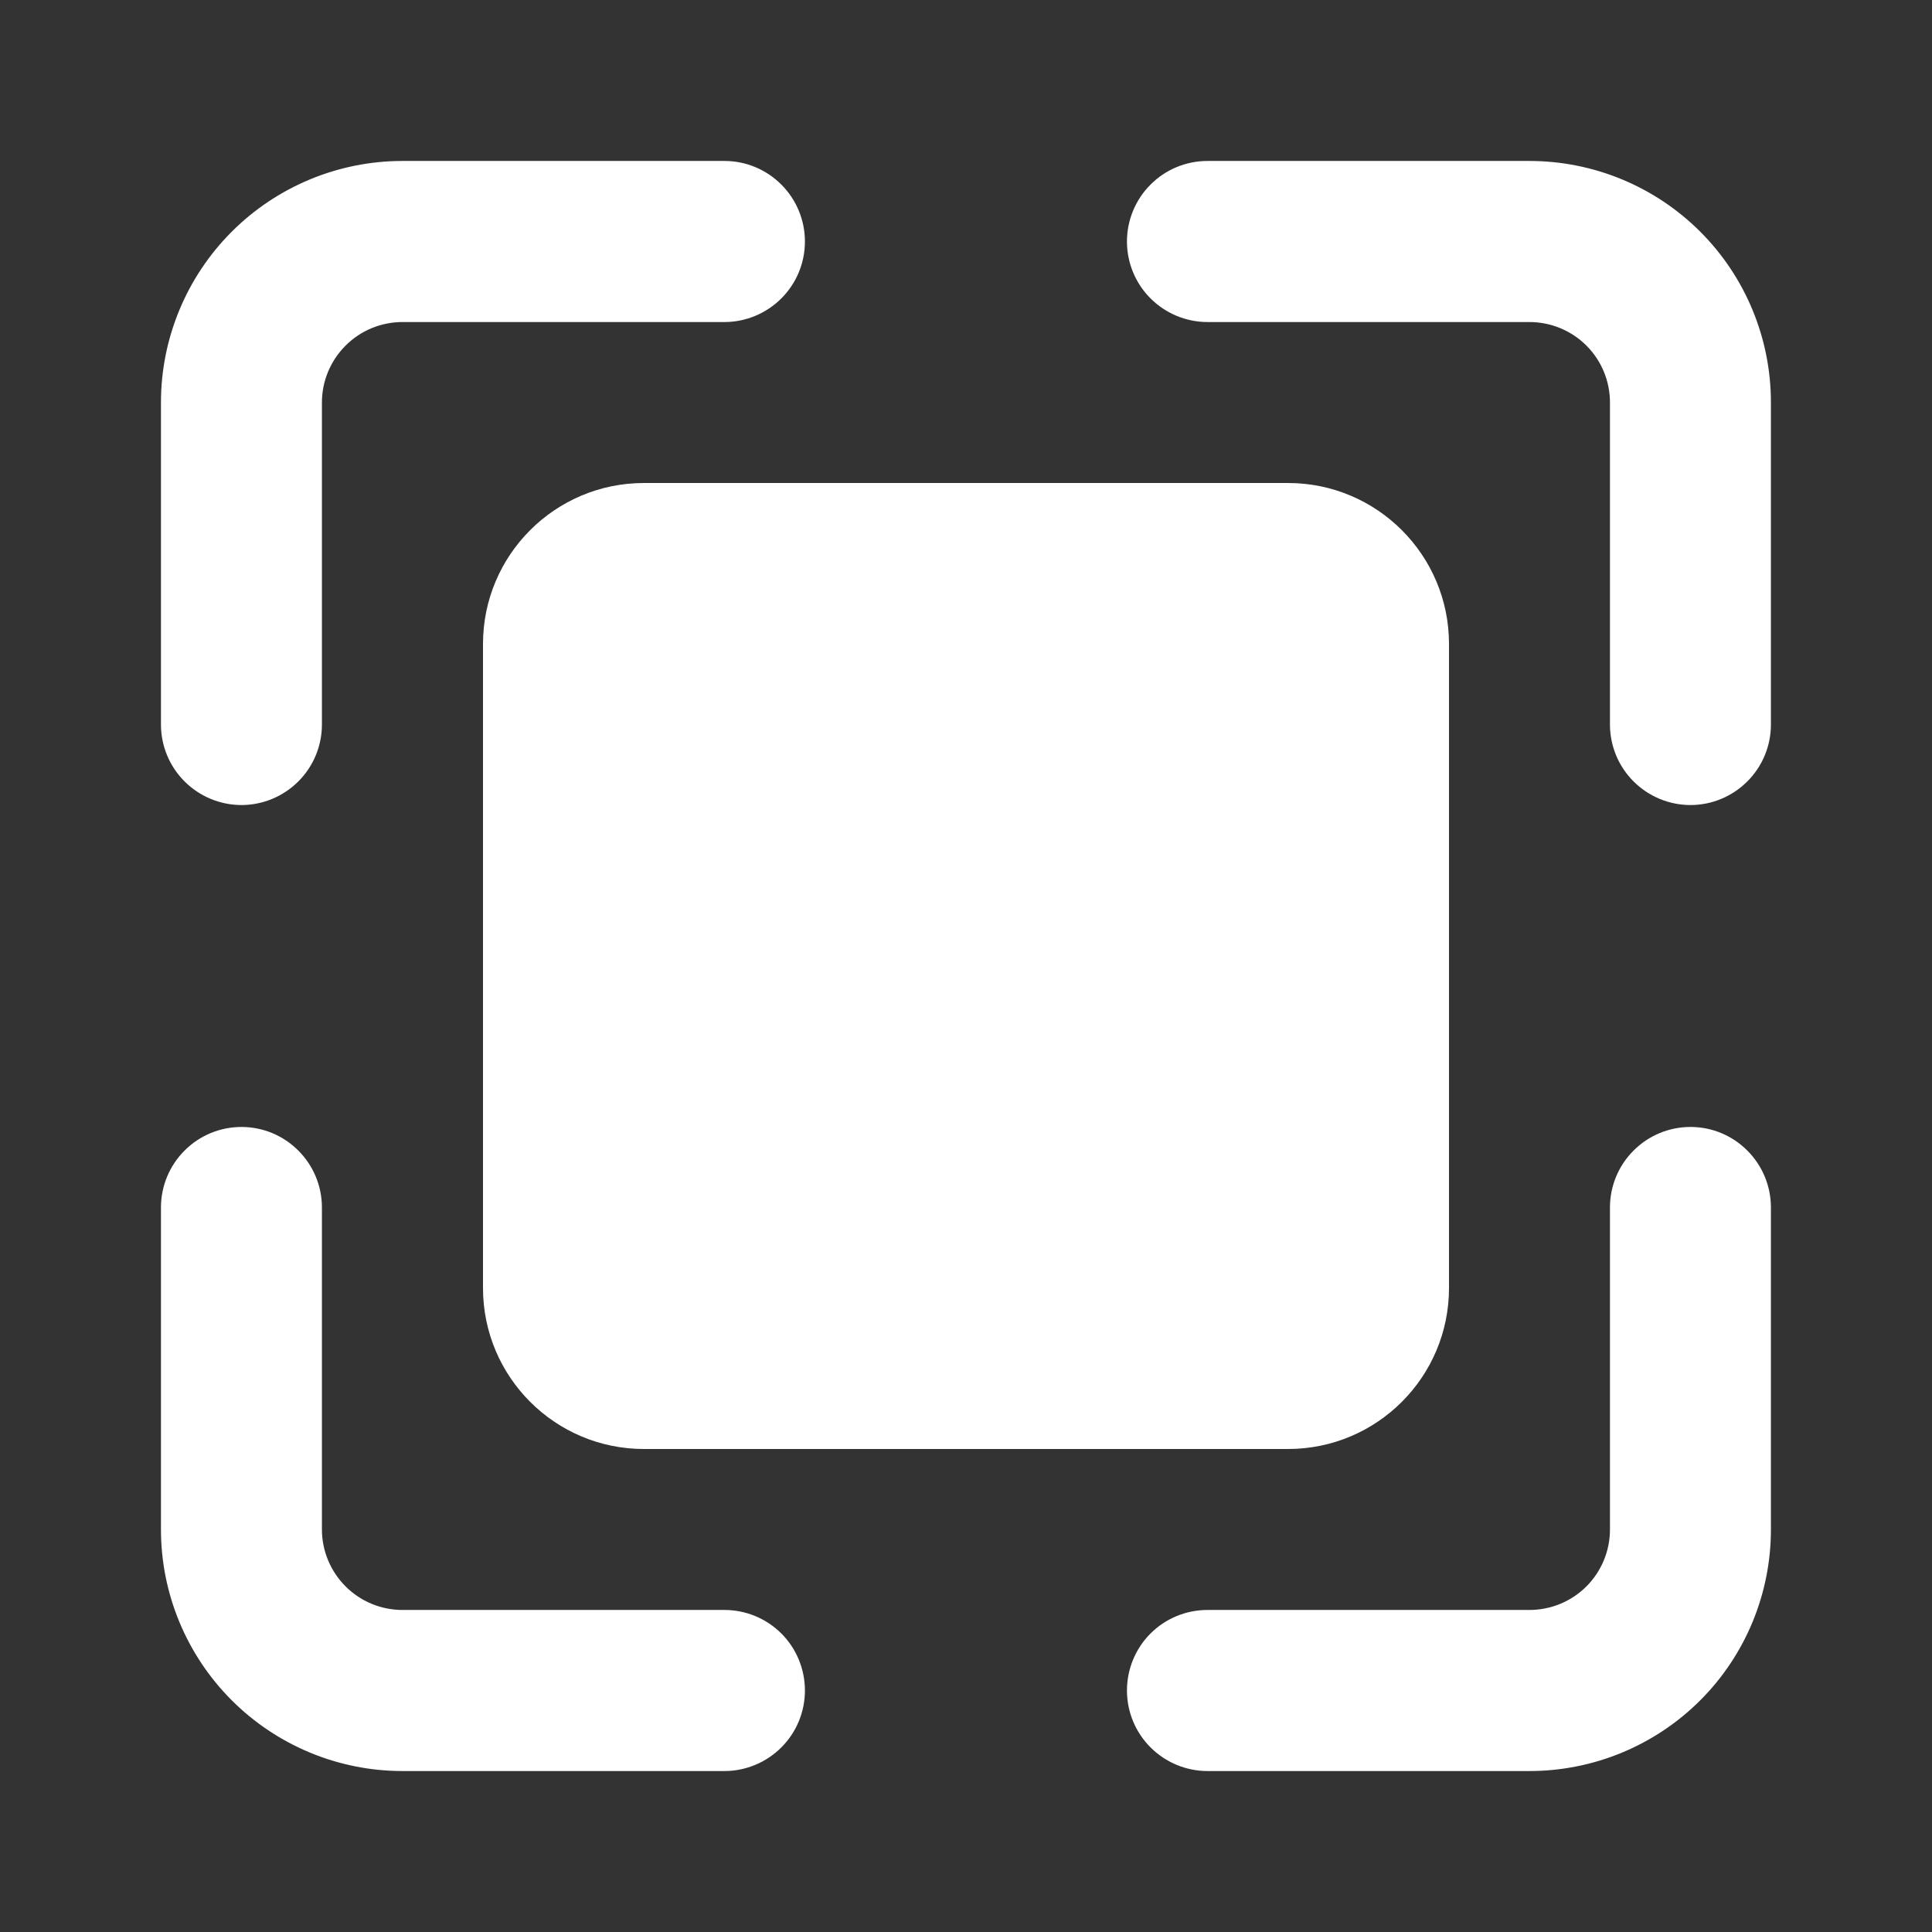 <svg width="16" height="16" viewBox="0 0 16 16" fill="none" xmlns="http://www.w3.org/2000/svg">
<rect x="0" y="0" width="16" height="16" fill="#333333" stroke="none"/>
<path d="M2 6.667C2.176 6.667 2.346 6.596 2.471 6.471C2.596 6.346 2.666 6.177 2.666 6V3.333C2.666 3.156 2.737 2.987 2.862 2.862C2.987 2.737 3.156 2.667 3.333 2.667H6C6.176 2.667 6.346 2.596 6.471 2.471C6.596 2.346 6.666 2.177 6.666 2C6.666 1.823 6.596 1.654 6.471 1.529C6.346 1.403 6.176 1.333 6 1.333H3.333C2.803 1.333 2.294 1.544 1.919 1.919C1.544 2.294 1.333 2.803 1.333 3.333V6C1.333 6.177 1.403 6.346 1.528 6.471C1.653 6.596 1.823 6.667 2 6.667Z" fill="white"/>
<path d="M12.666 1.333H10C9.823 1.333 9.653 1.403 9.528 1.529C9.403 1.654 9.333 1.823 9.333 2C9.333 2.177 9.403 2.346 9.528 2.471C9.653 2.596 9.823 2.667 10 2.667H12.666C12.843 2.667 13.013 2.737 13.138 2.862C13.263 2.987 13.333 3.156 13.333 3.333V6C13.333 6.177 13.403 6.346 13.528 6.471C13.653 6.596 13.823 6.667 14 6.667C14.177 6.667 14.346 6.596 14.471 6.471C14.596 6.346 14.666 6.177 14.666 6V3.333C14.666 2.803 14.456 2.294 14.081 1.919C13.706 1.544 13.197 1.333 12.666 1.333Z" fill="white"/>
<path d="M14 9.333C13.823 9.333 13.653 9.403 13.528 9.529C13.403 9.654 13.333 9.823 13.333 10V12.667C13.333 12.843 13.263 13.013 13.138 13.138C13.013 13.263 12.843 13.333 12.666 13.333H10C9.823 13.333 9.653 13.403 9.528 13.528C9.403 13.653 9.333 13.823 9.333 14C9.333 14.177 9.403 14.346 9.528 14.471C9.653 14.596 9.823 14.667 10 14.667H12.666C13.197 14.667 13.706 14.456 14.081 14.081C14.456 13.706 14.666 13.197 14.666 12.667V10C14.666 9.823 14.596 9.654 14.471 9.529C14.346 9.403 14.177 9.333 14 9.333Z" fill="white"/>
<path d="M6 13.333H3.333C3.156 13.333 2.987 13.263 2.862 13.138C2.737 13.013 2.666 12.843 2.666 12.667V10C2.666 9.823 2.596 9.654 2.471 9.529C2.346 9.403 2.176 9.333 2 9.333C1.823 9.333 1.653 9.403 1.528 9.529C1.403 9.654 1.333 9.823 1.333 10V12.667C1.333 13.197 1.544 13.706 1.919 14.081C2.294 14.456 2.803 14.667 3.333 14.667H6C6.176 14.667 6.346 14.596 6.471 14.471C6.596 14.346 6.666 14.177 6.666 14C6.666 13.823 6.596 13.653 6.471 13.528C6.346 13.403 6.176 13.333 6 13.333Z" fill="white"/>
<path d="M10.667 4H5.333C4.597 4 4 4.597 4 5.333V10.667C4 11.403 4.597 12 5.333 12H10.667C11.403 12 12 11.403 12 10.667V5.333C12 4.597 11.403 4 10.667 4Z" fill="white"/>
</svg>
